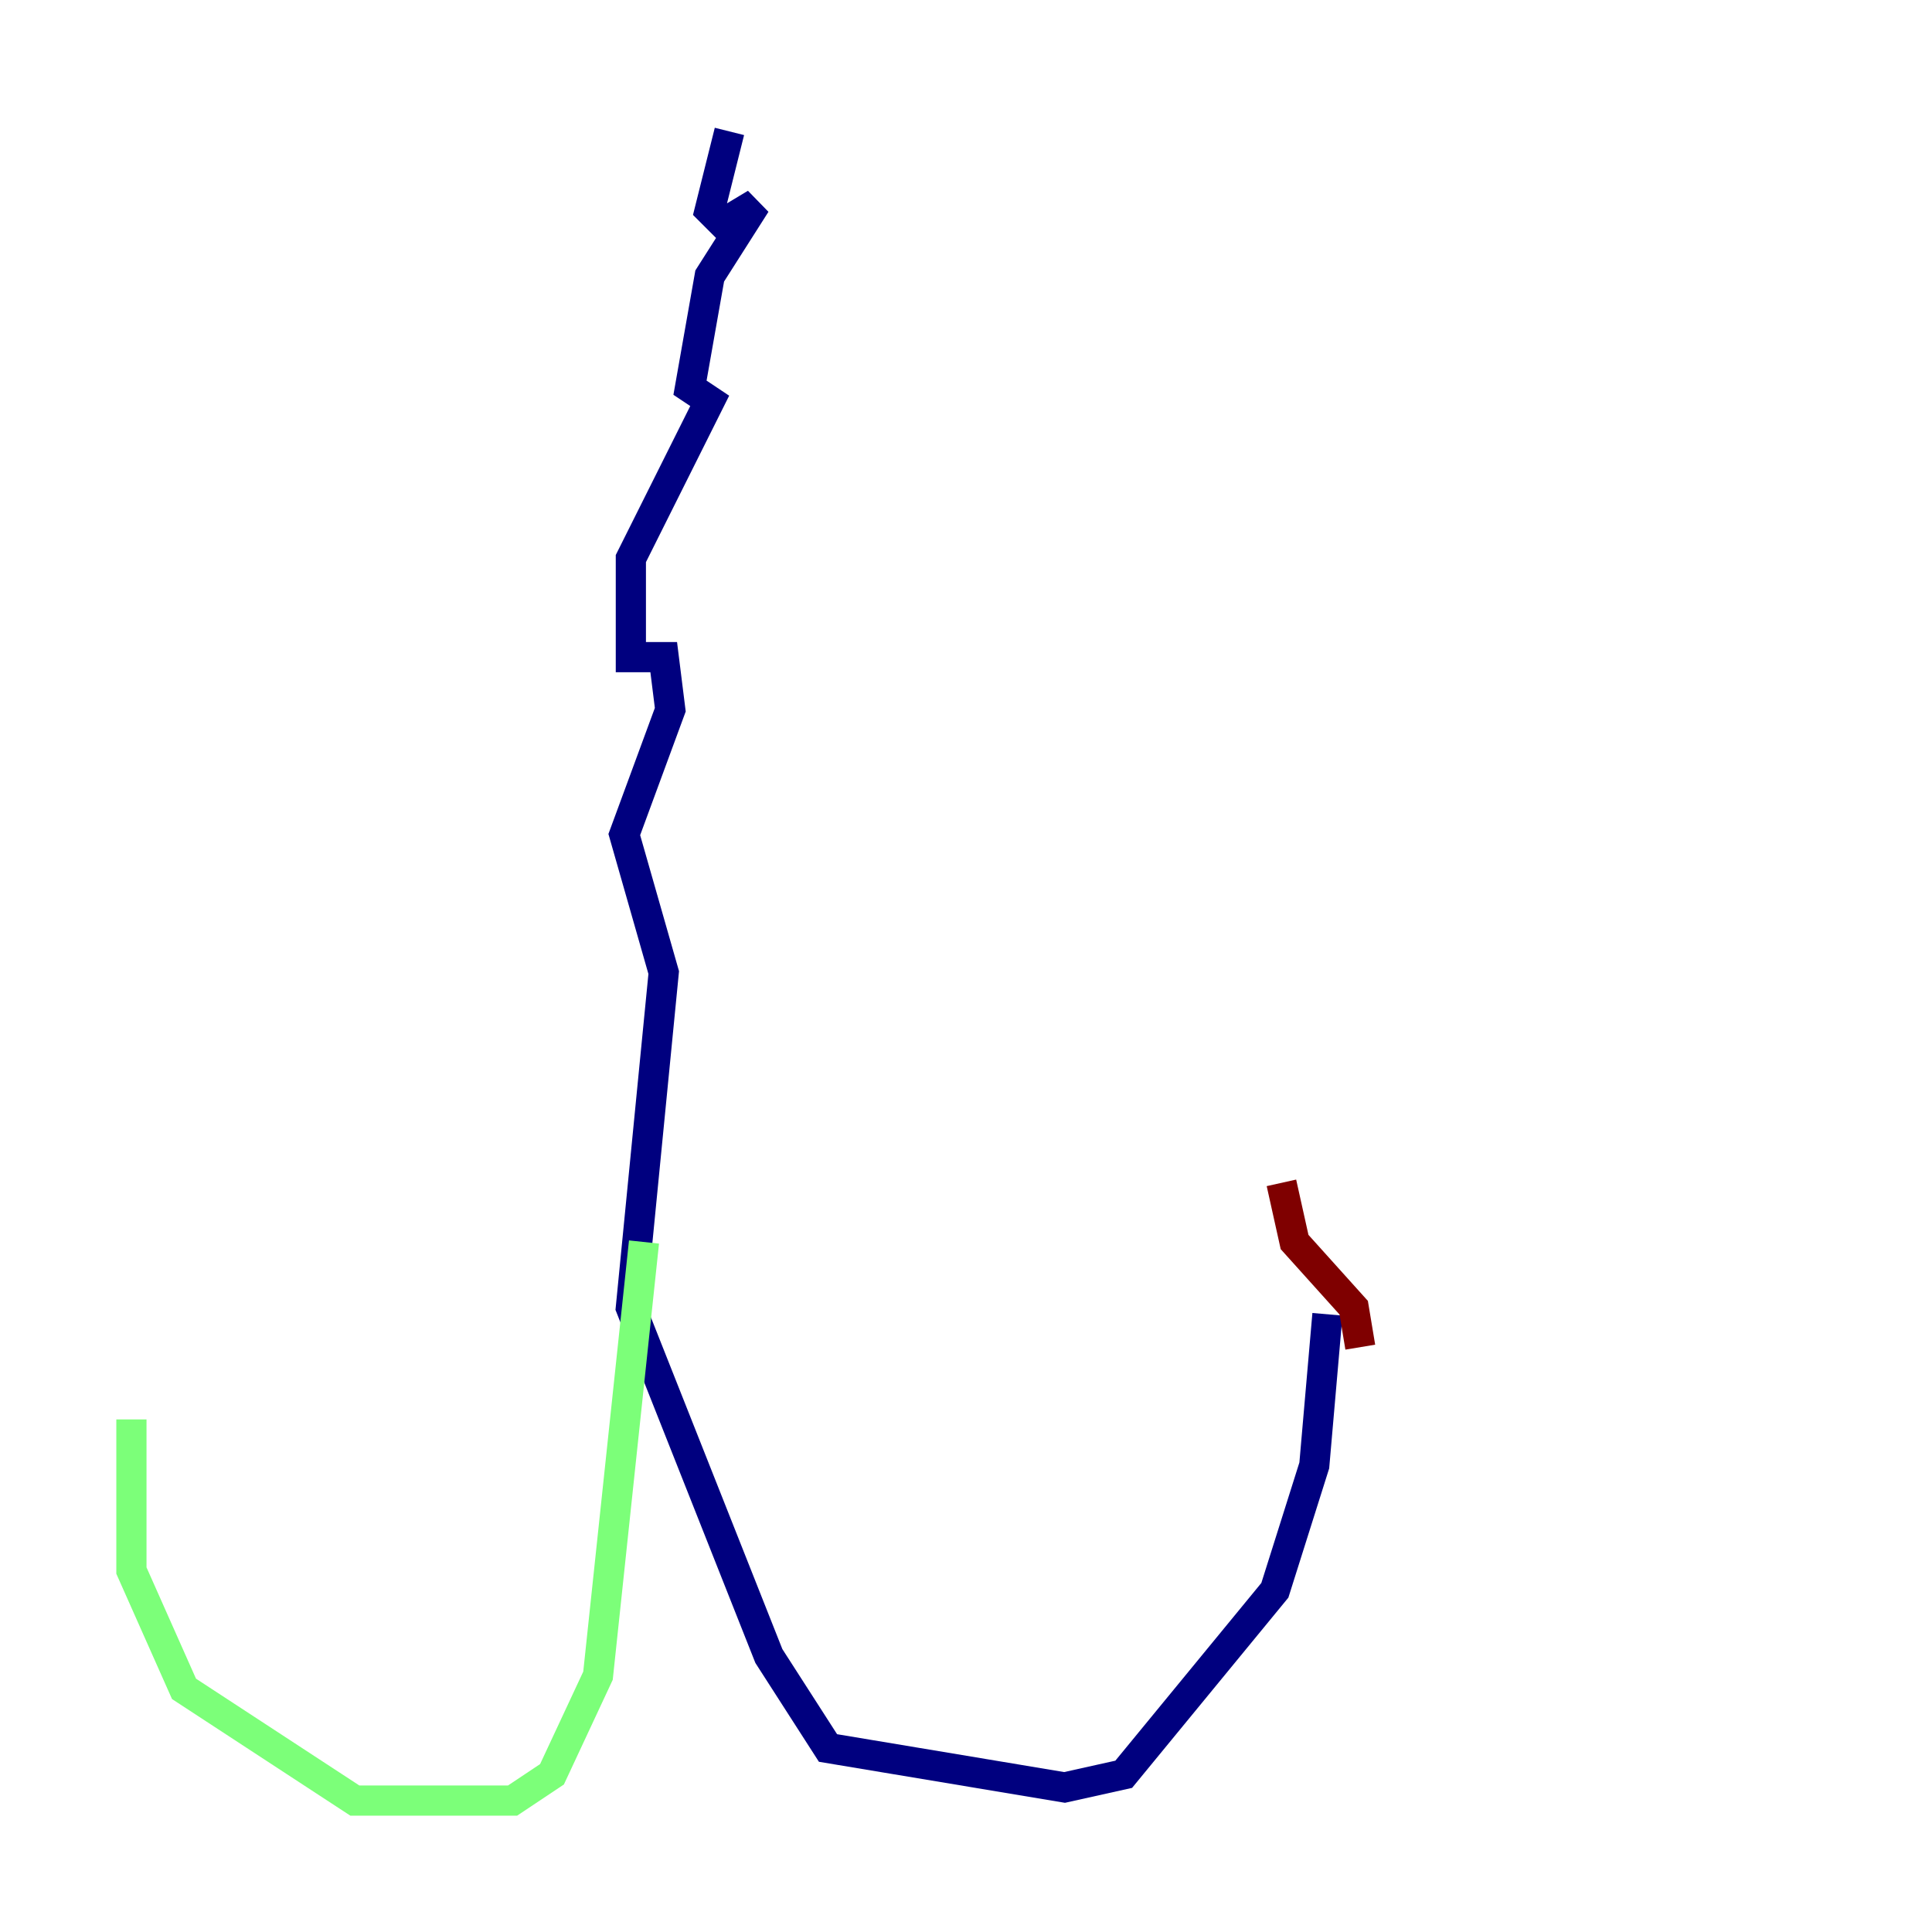 <?xml version="1.0" encoding="utf-8" ?>
<svg baseProfile="tiny" height="128" version="1.2" viewBox="0,0,128,128" width="128" xmlns="http://www.w3.org/2000/svg" xmlns:ev="http://www.w3.org/2001/xml-events" xmlns:xlink="http://www.w3.org/1999/xlink"><defs /><polyline fill="none" points="48.327,8.707 47.02,13.932 47.891,14.803 50.068,13.497 47.02,18.286 45.714,25.687 47.02,26.558 41.796,37.007 41.796,43.537 43.973,43.537 44.408,47.02 41.361,55.292 43.973,64.435 41.796,86.639 50.939,109.714 54.857,115.809 70.531,118.422 74.449,117.551 84.463,105.361 87.075,97.088 87.946,87.075" stroke="#00007f" stroke-width="2" /><polyline fill="none" points="42.667,82.286 39.619,111.02 36.571,117.551 33.959,119.293 23.51,119.293 12.191,111.891 8.707,104.054 8.707,94.041" stroke="#7cff79" stroke-width="2" /><polyline fill="none" points="90.122,89.252 89.687,86.639 85.769,82.286 84.898,78.367" stroke="#7f0000" stroke-width="2" /></svg>